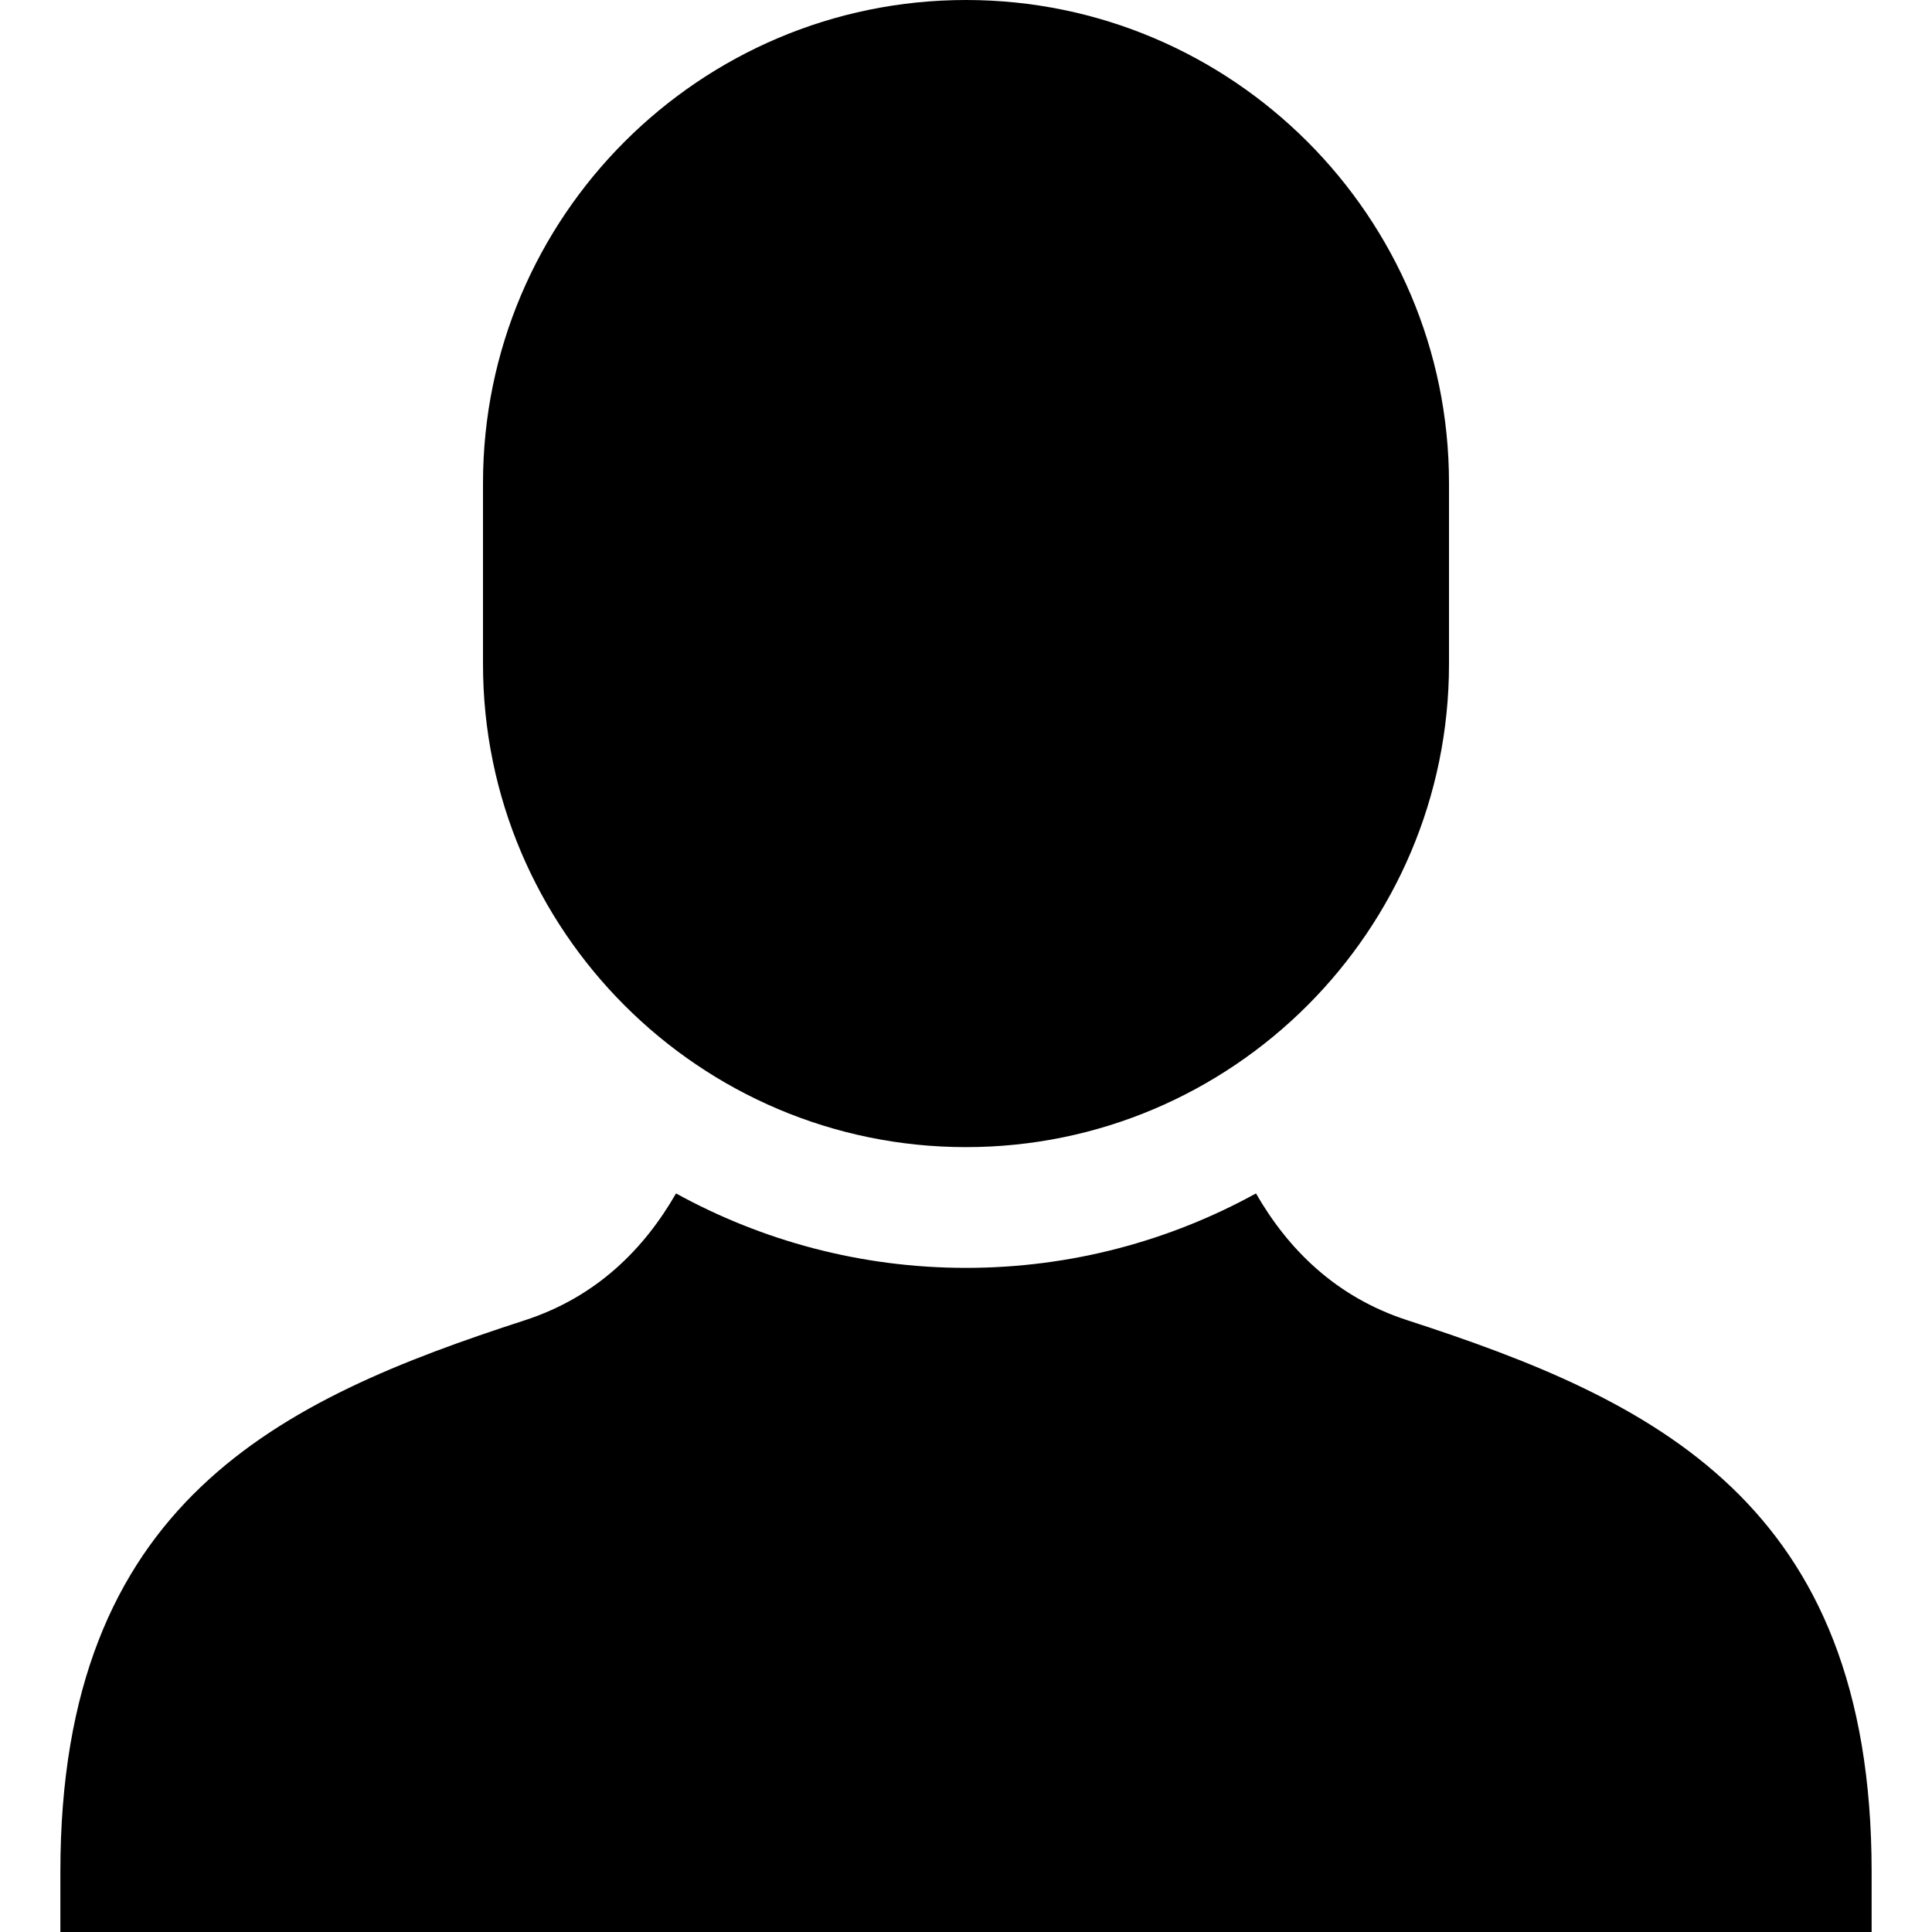 <?xml version="1.0" encoding="utf-8"?>
<!-- Generator: Adobe Illustrator 20.0.0, SVG Export Plug-In . SVG Version: 6.00 Build 0)  -->
<!DOCTYPE svg PUBLIC "-//W3C//DTD SVG 1.1//EN" "http://www.w3.org/Graphics/SVG/1.1/DTD/svg11.dtd">
<svg version="1.1" id="Layer_1" xmlns="http://www.w3.org/2000/svg" xmlns:xlink="http://www.w3.org/1999/xlink" x="0px" y="0px"
	 width="32px" height="32px" viewBox="0 0 32 32" enable-background="new 0 0 32 32" xml:space="preserve">
<path d="M31,31c0-6.129-3.638-7.817-7.691-9.133c-1.192-0.387-1.979-1.184-2.506-2.1C19.376,20.552,17.74,21,16,21
	c-1.74,0-3.377-0.449-4.803-1.233c-0.527,0.917-1.314,1.714-2.505,2.101C4.638,23.183,1,24.871,1,31v1h30V31z"/>
<path d="M16,19c4.411,0,8-3.589,8-8V8c0-4.411-3.589-8-8-8S8,3.589,8,8v3C8,15.411,11.589,19,16,19z"/>
</svg>
